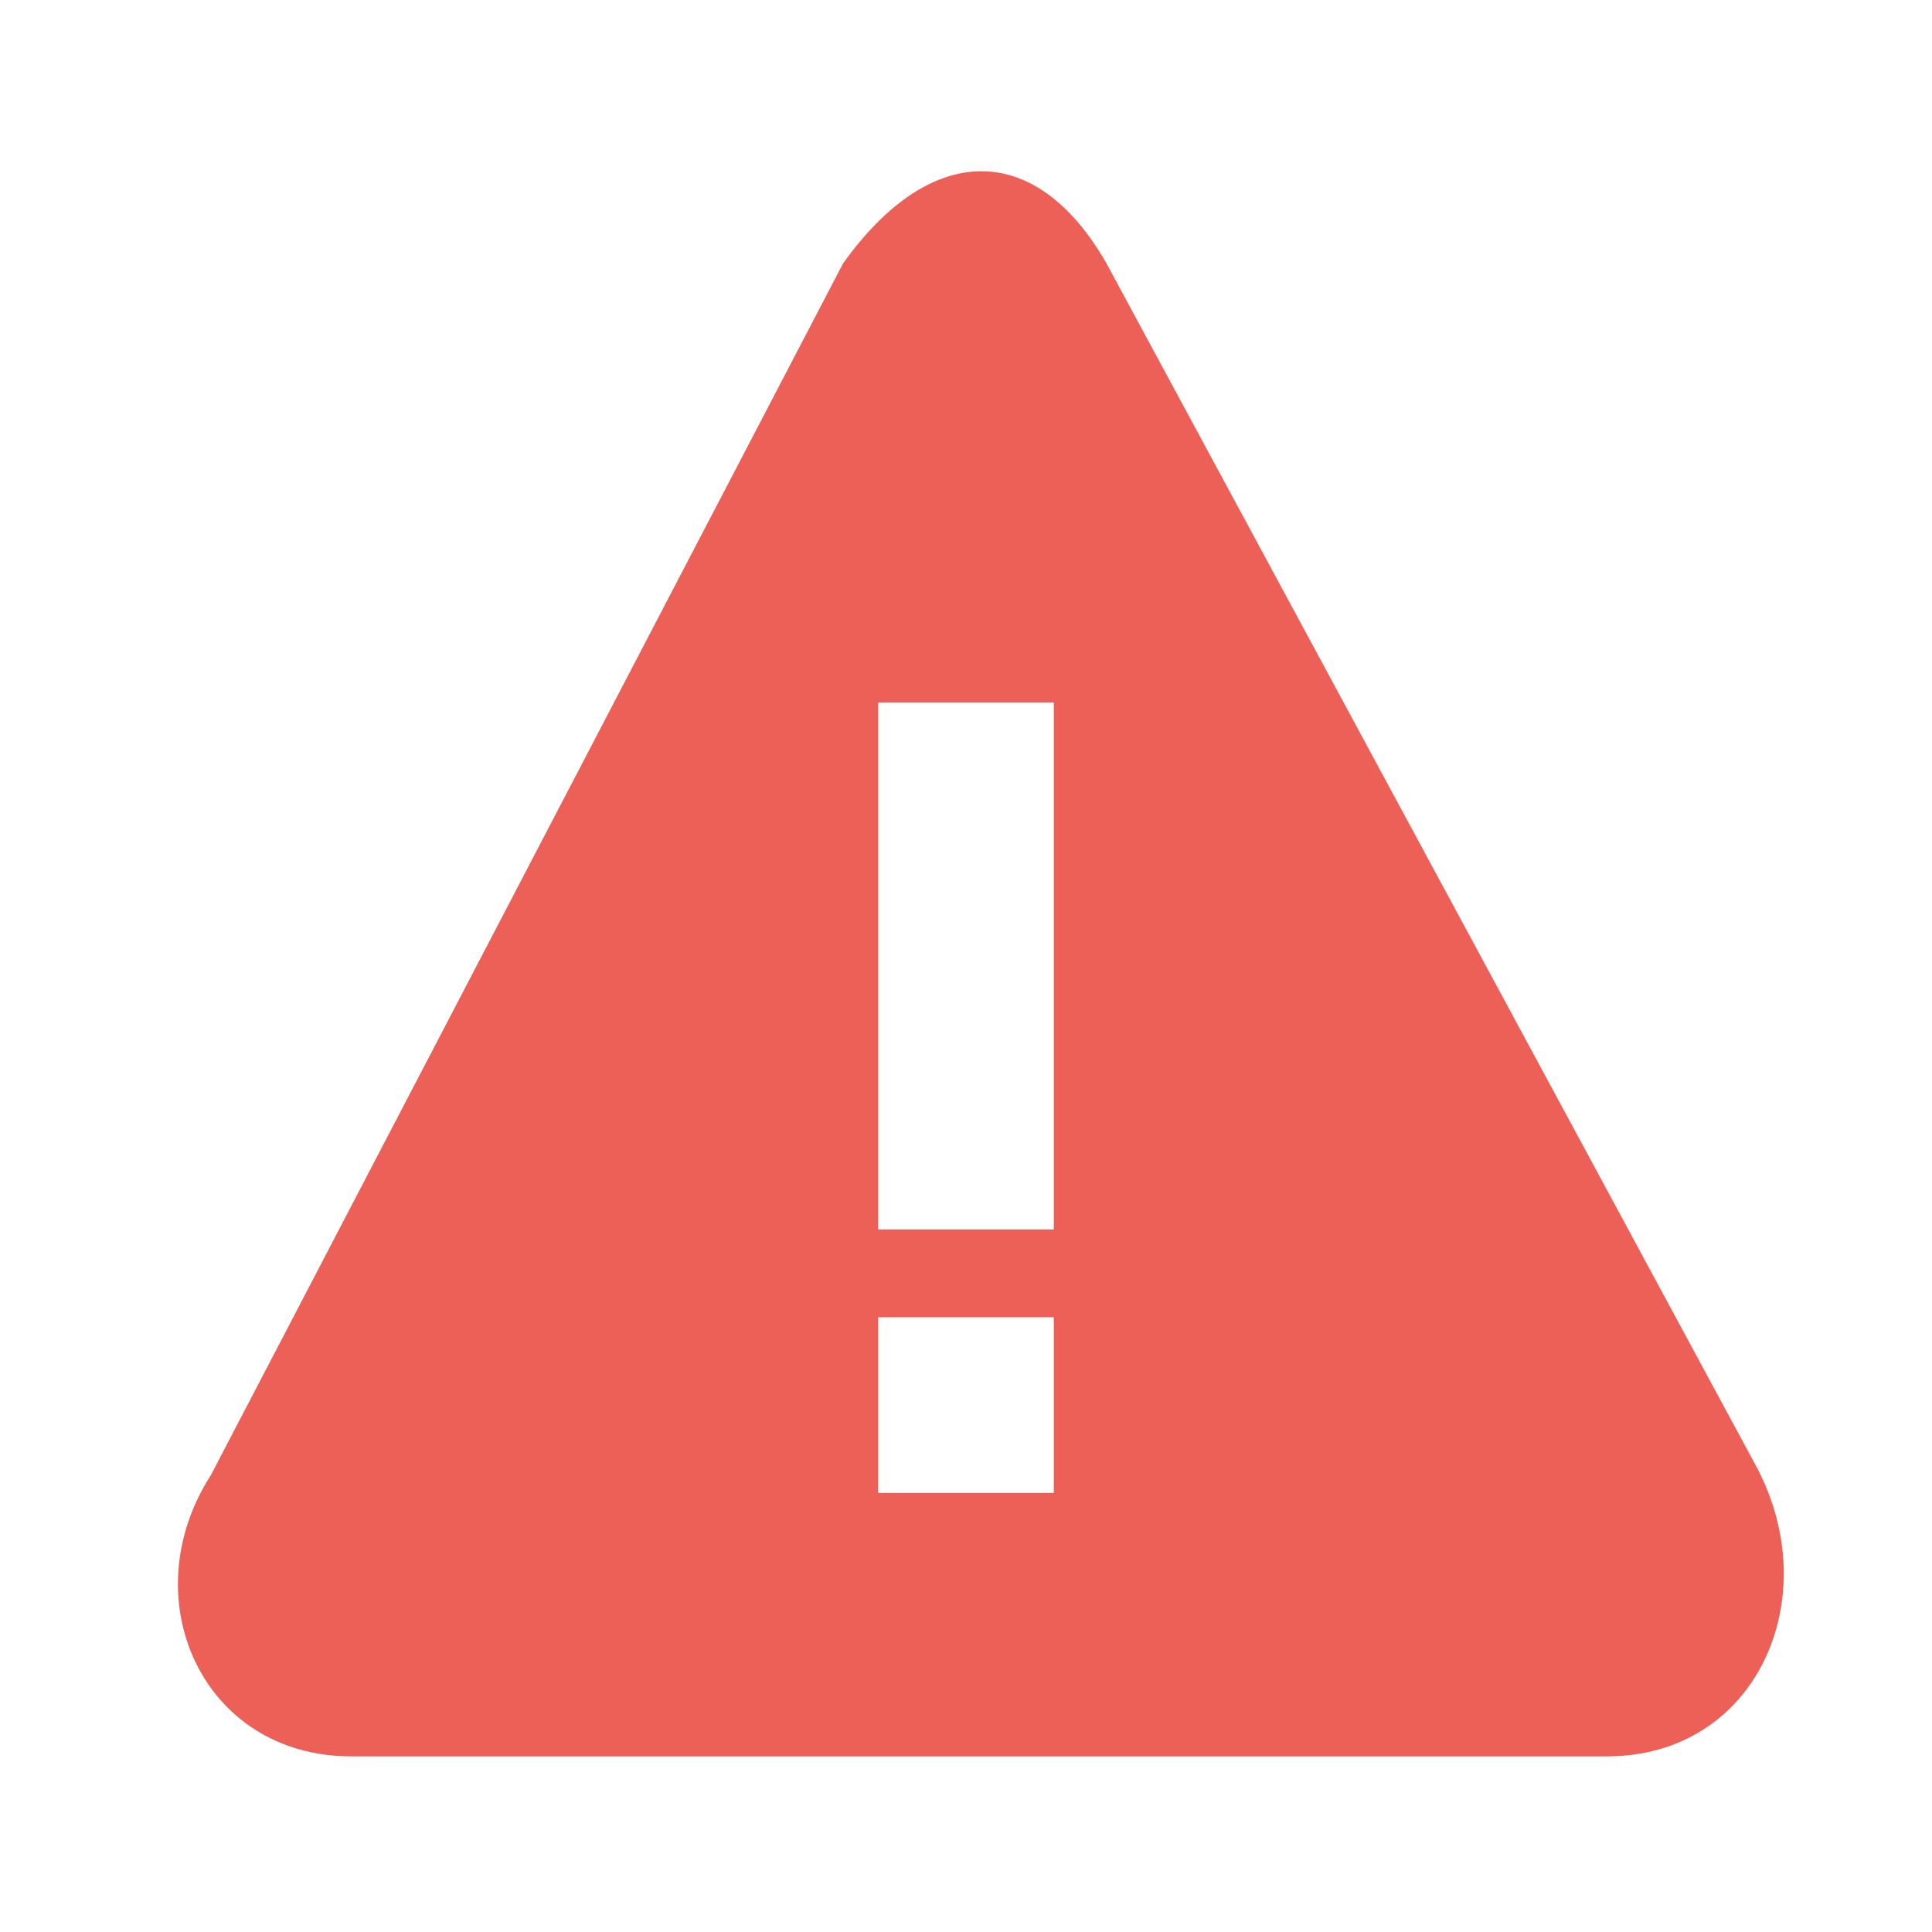 <svg width="22" height="22" xmlns="http://www.w3.org/2000/svg"><path d="M12 14h-2V8h2v6zm0 3h-2v-2h2v2zm8-.3L12.6 3c-.8-1.4-2-1.4-3 0L2.4 16.8C1.5 18.2 2.3 20 4 20h14.3c1.7 0 2.5-1.8 1.7-3.3z" fill="#ED6058" fill-rule="evenodd"/></svg>